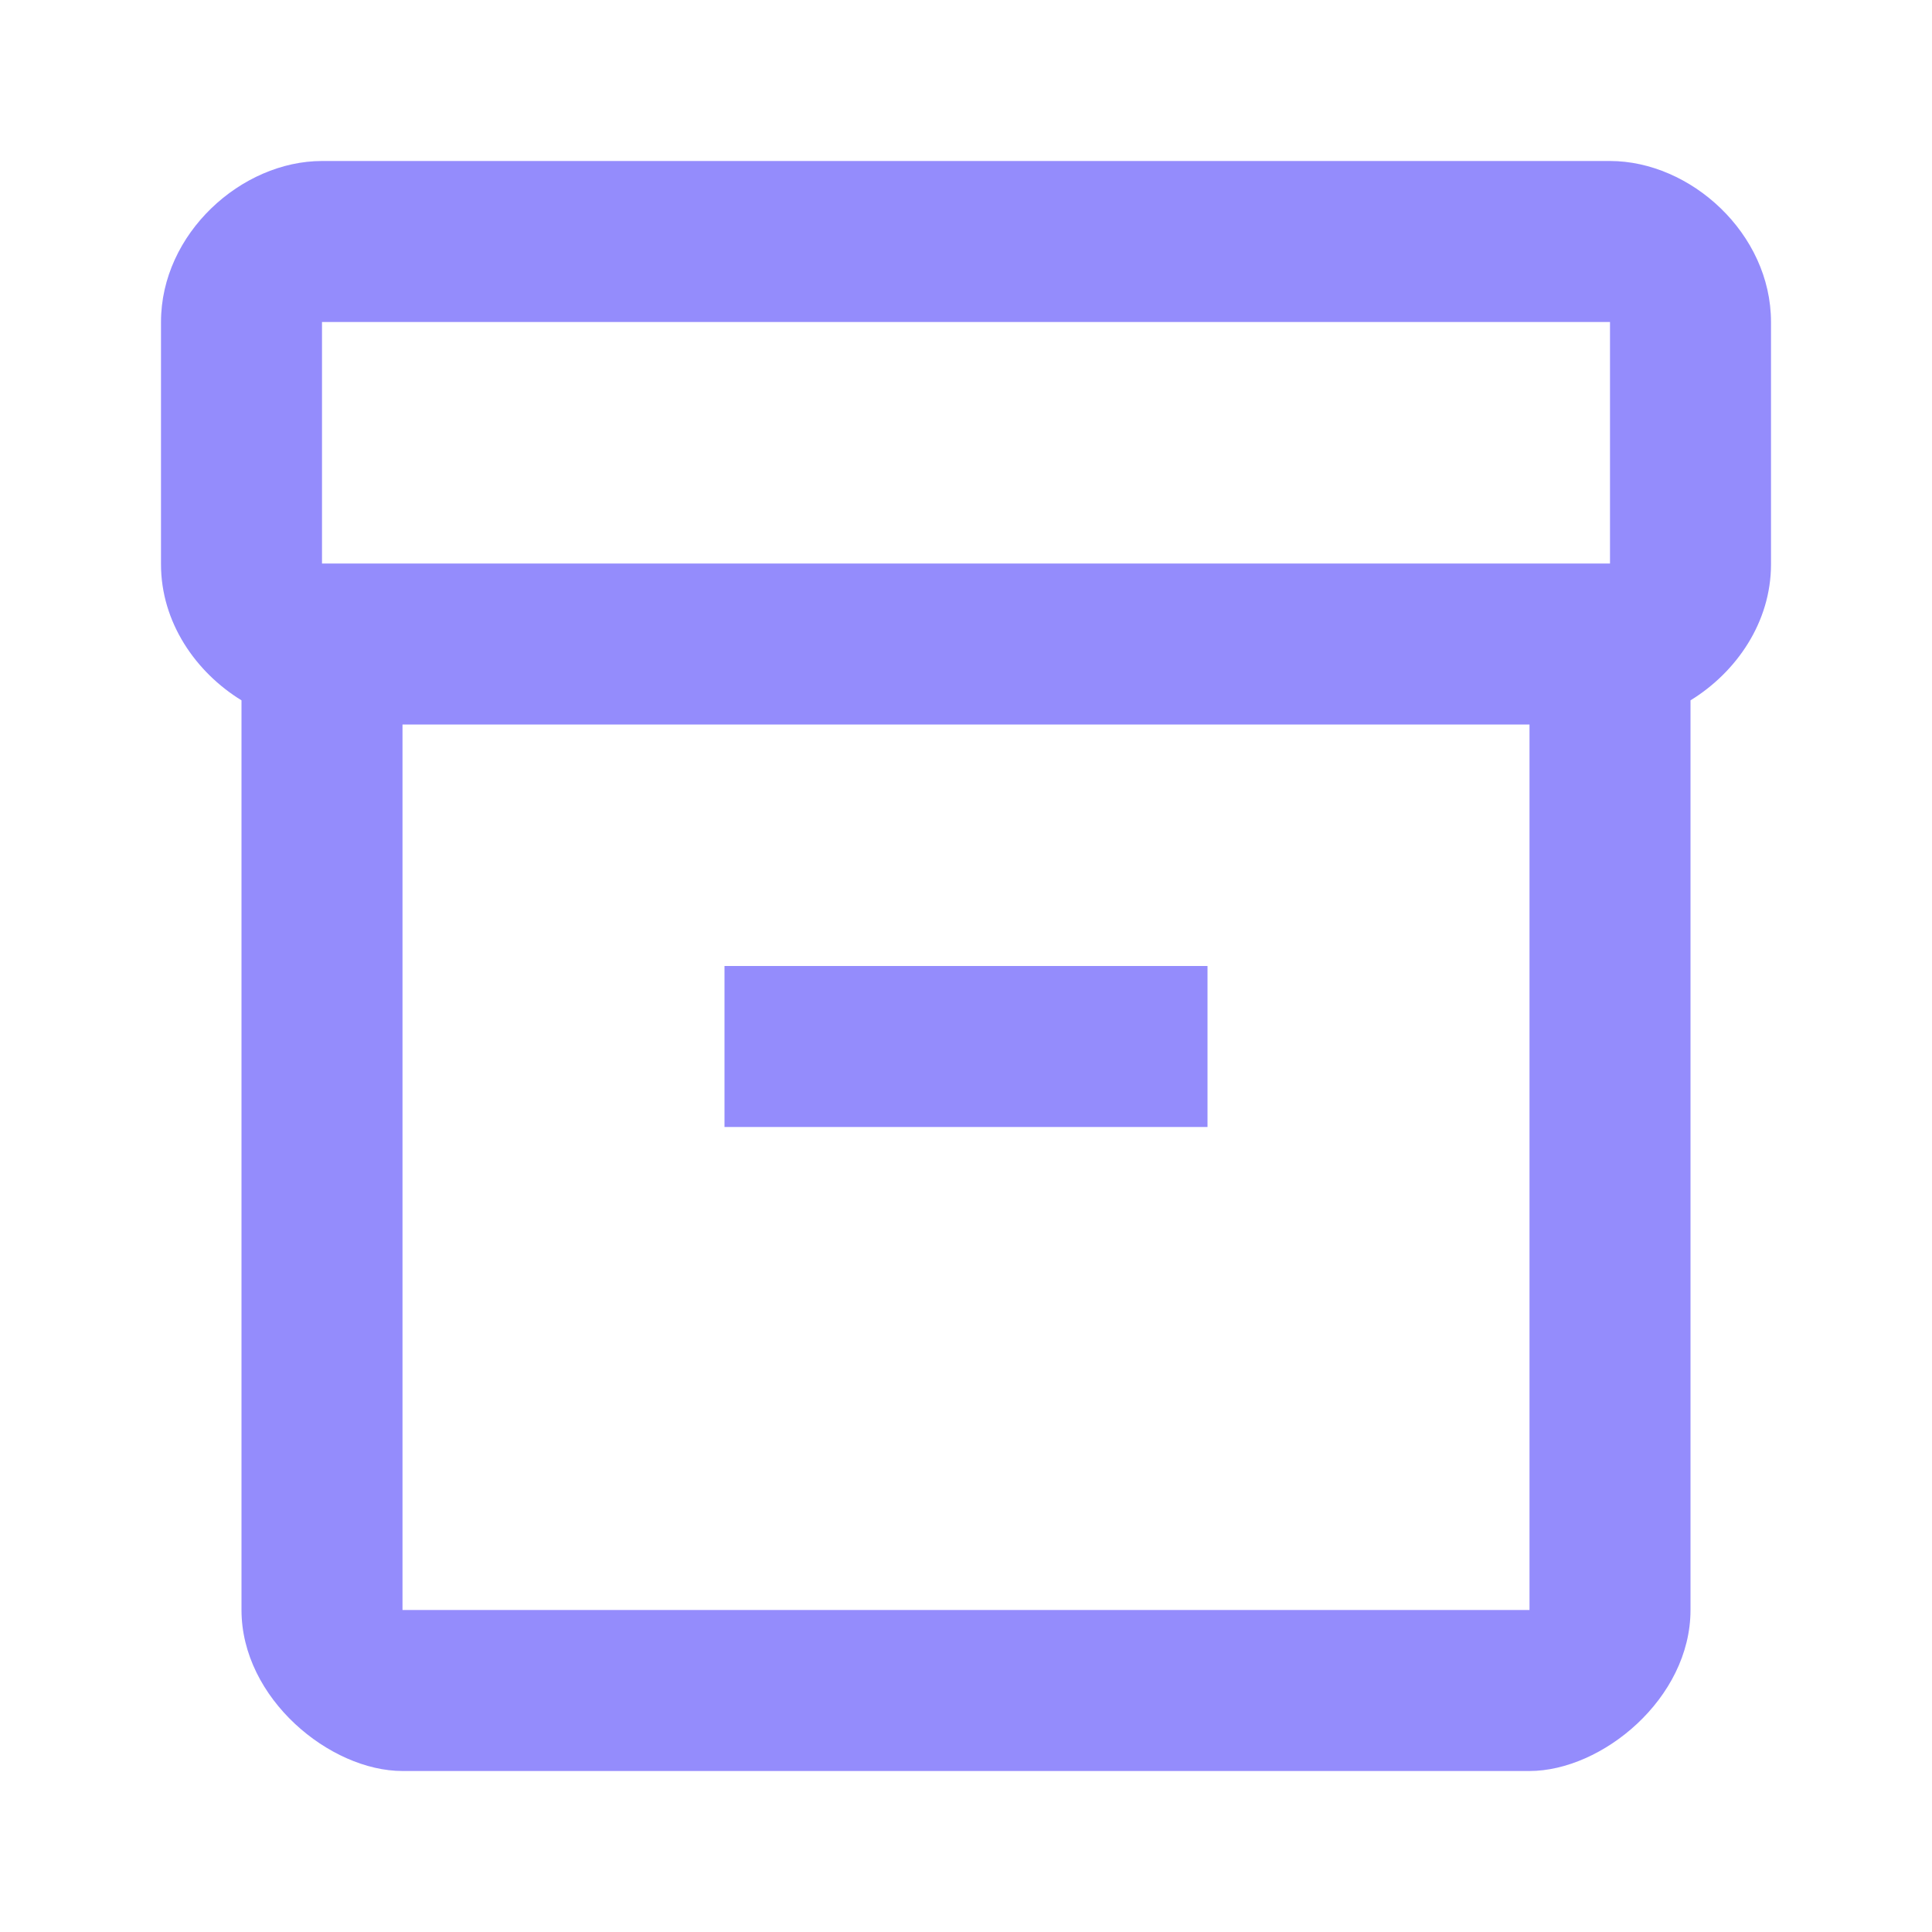 <svg width="48" height="48" viewBox="0 0 48 48" fill="none" xmlns="http://www.w3.org/2000/svg">
<path d="M40 4H8C6 4 4 5.8 4 8V14.02C4 15.46 4.86 16.7 6 17.4V40C6 42.2 8.2 44 10 44H38C39.8 44 42 42.2 42 40V17.4C43.14 16.7 44 15.46 44 14.02V8C44 5.8 42 4 40 4ZM38 40H10V18H38V40ZM40 14H8V8H40V14Z" fill="#948CFC"/>
<path d="M30 24H18V28H30V24Z" fill="#948CFC"/>
</svg>

